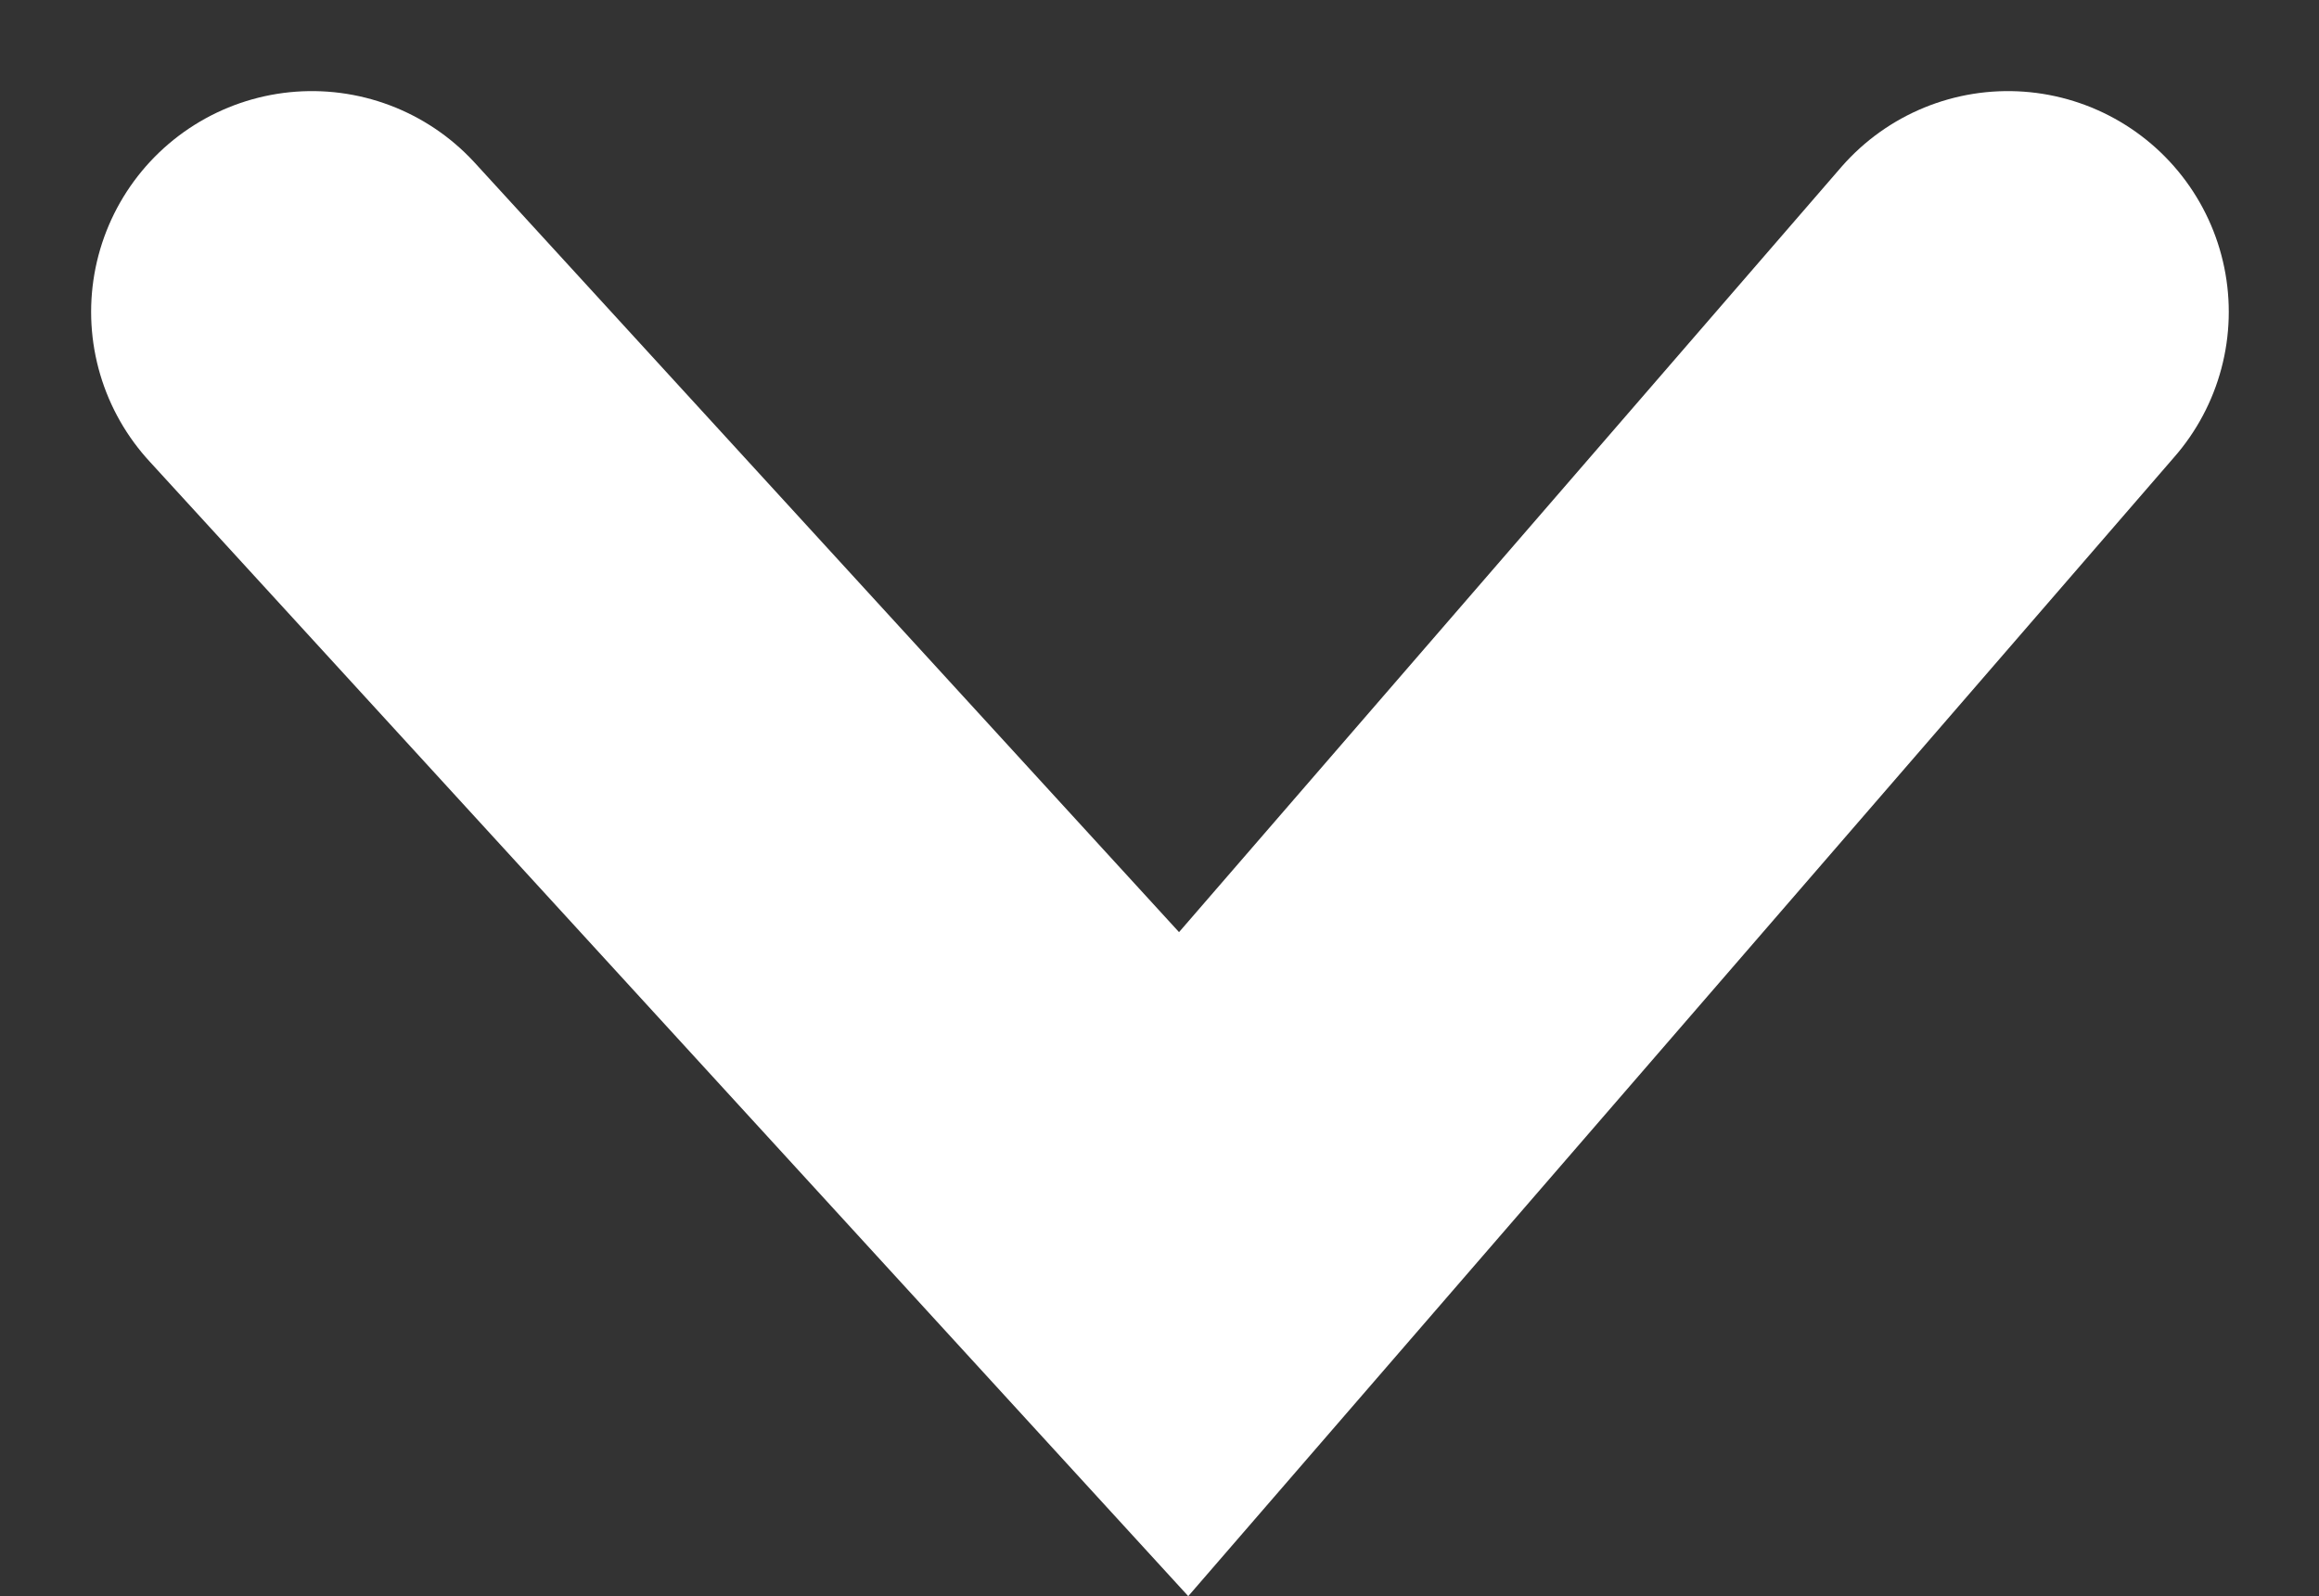 <svg xmlns="http://www.w3.org/2000/svg" width="15.754" height="10.847" viewBox="0 0 15.754 10.847"><rect x="0" y="0" width="15.754" height="10.847" fill="#333333" stroke="none"/><defs><style>.a{fill:none;stroke:#fff;stroke-linecap:round;stroke-width:3px;}</style></defs><path class="a" d="M1807,35l5.922,6.471,5.6-6.471h0" transform="translate(-1804.881 -32.881)"/></svg>